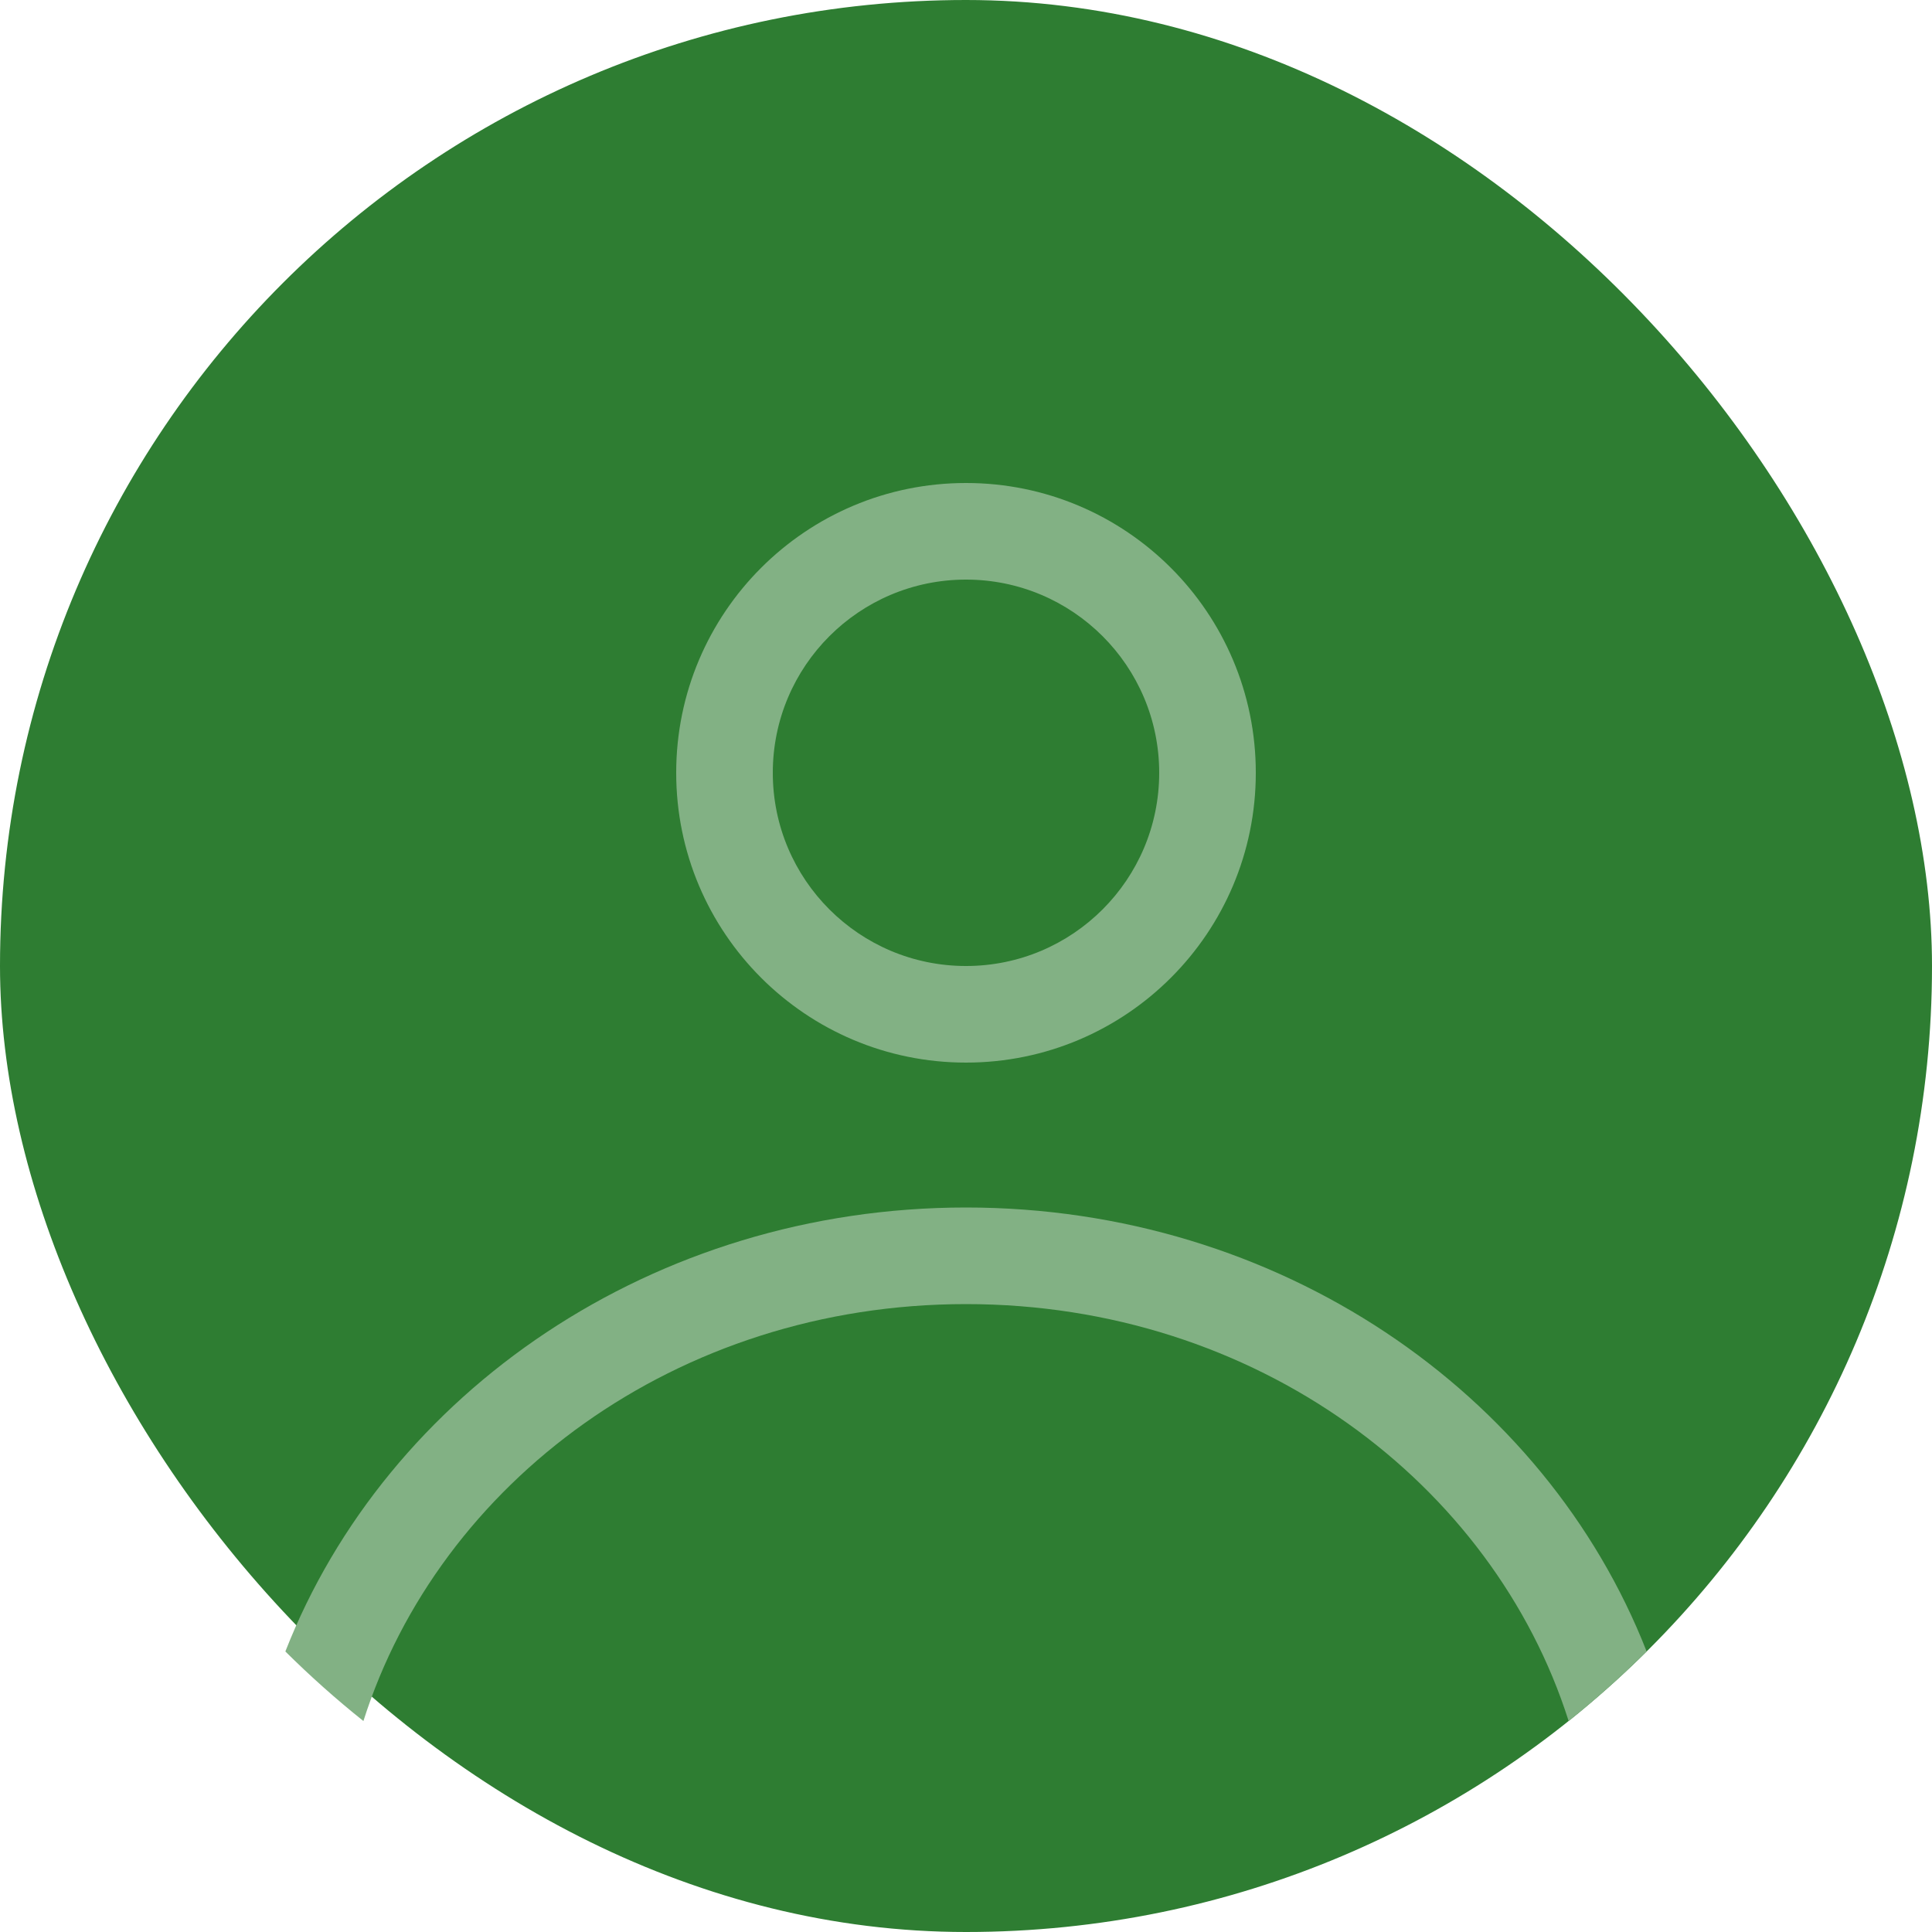 <svg width="40" height="40" viewBox="0 0 40 40" fill="none" xmlns="http://www.w3.org/2000/svg">
<rect width="40" height="40" rx="20" fill="#2E7D32"/>
<path fill-rule="evenodd" clip-rule="evenodd" d="M26 16C26 19.314 23.314 22 20 22C16.686 22 14 19.314 14 16C14 12.686 16.686 10 20 10C23.314 10 26 12.686 26 16ZM24 16C24 18.209 22.209 20 20 20C17.791 20 16 18.209 16 16C16 13.791 17.791 12 20 12C22.209 12 24 13.791 24 16Z" fill="#82B184"/>
<path d="M20 25C13.526 25 8.01 28.828 5.908 34.192C6.42 34.7 6.959 35.181 7.524 35.632C9.088 30.708 13.997 27 20 27C26.003 27 30.912 30.708 32.477 35.632C33.041 35.181 33.58 34.7 34.092 34.192C31.991 28.828 26.475 25 20 25Z" fill="#82B184"/>
</svg>
